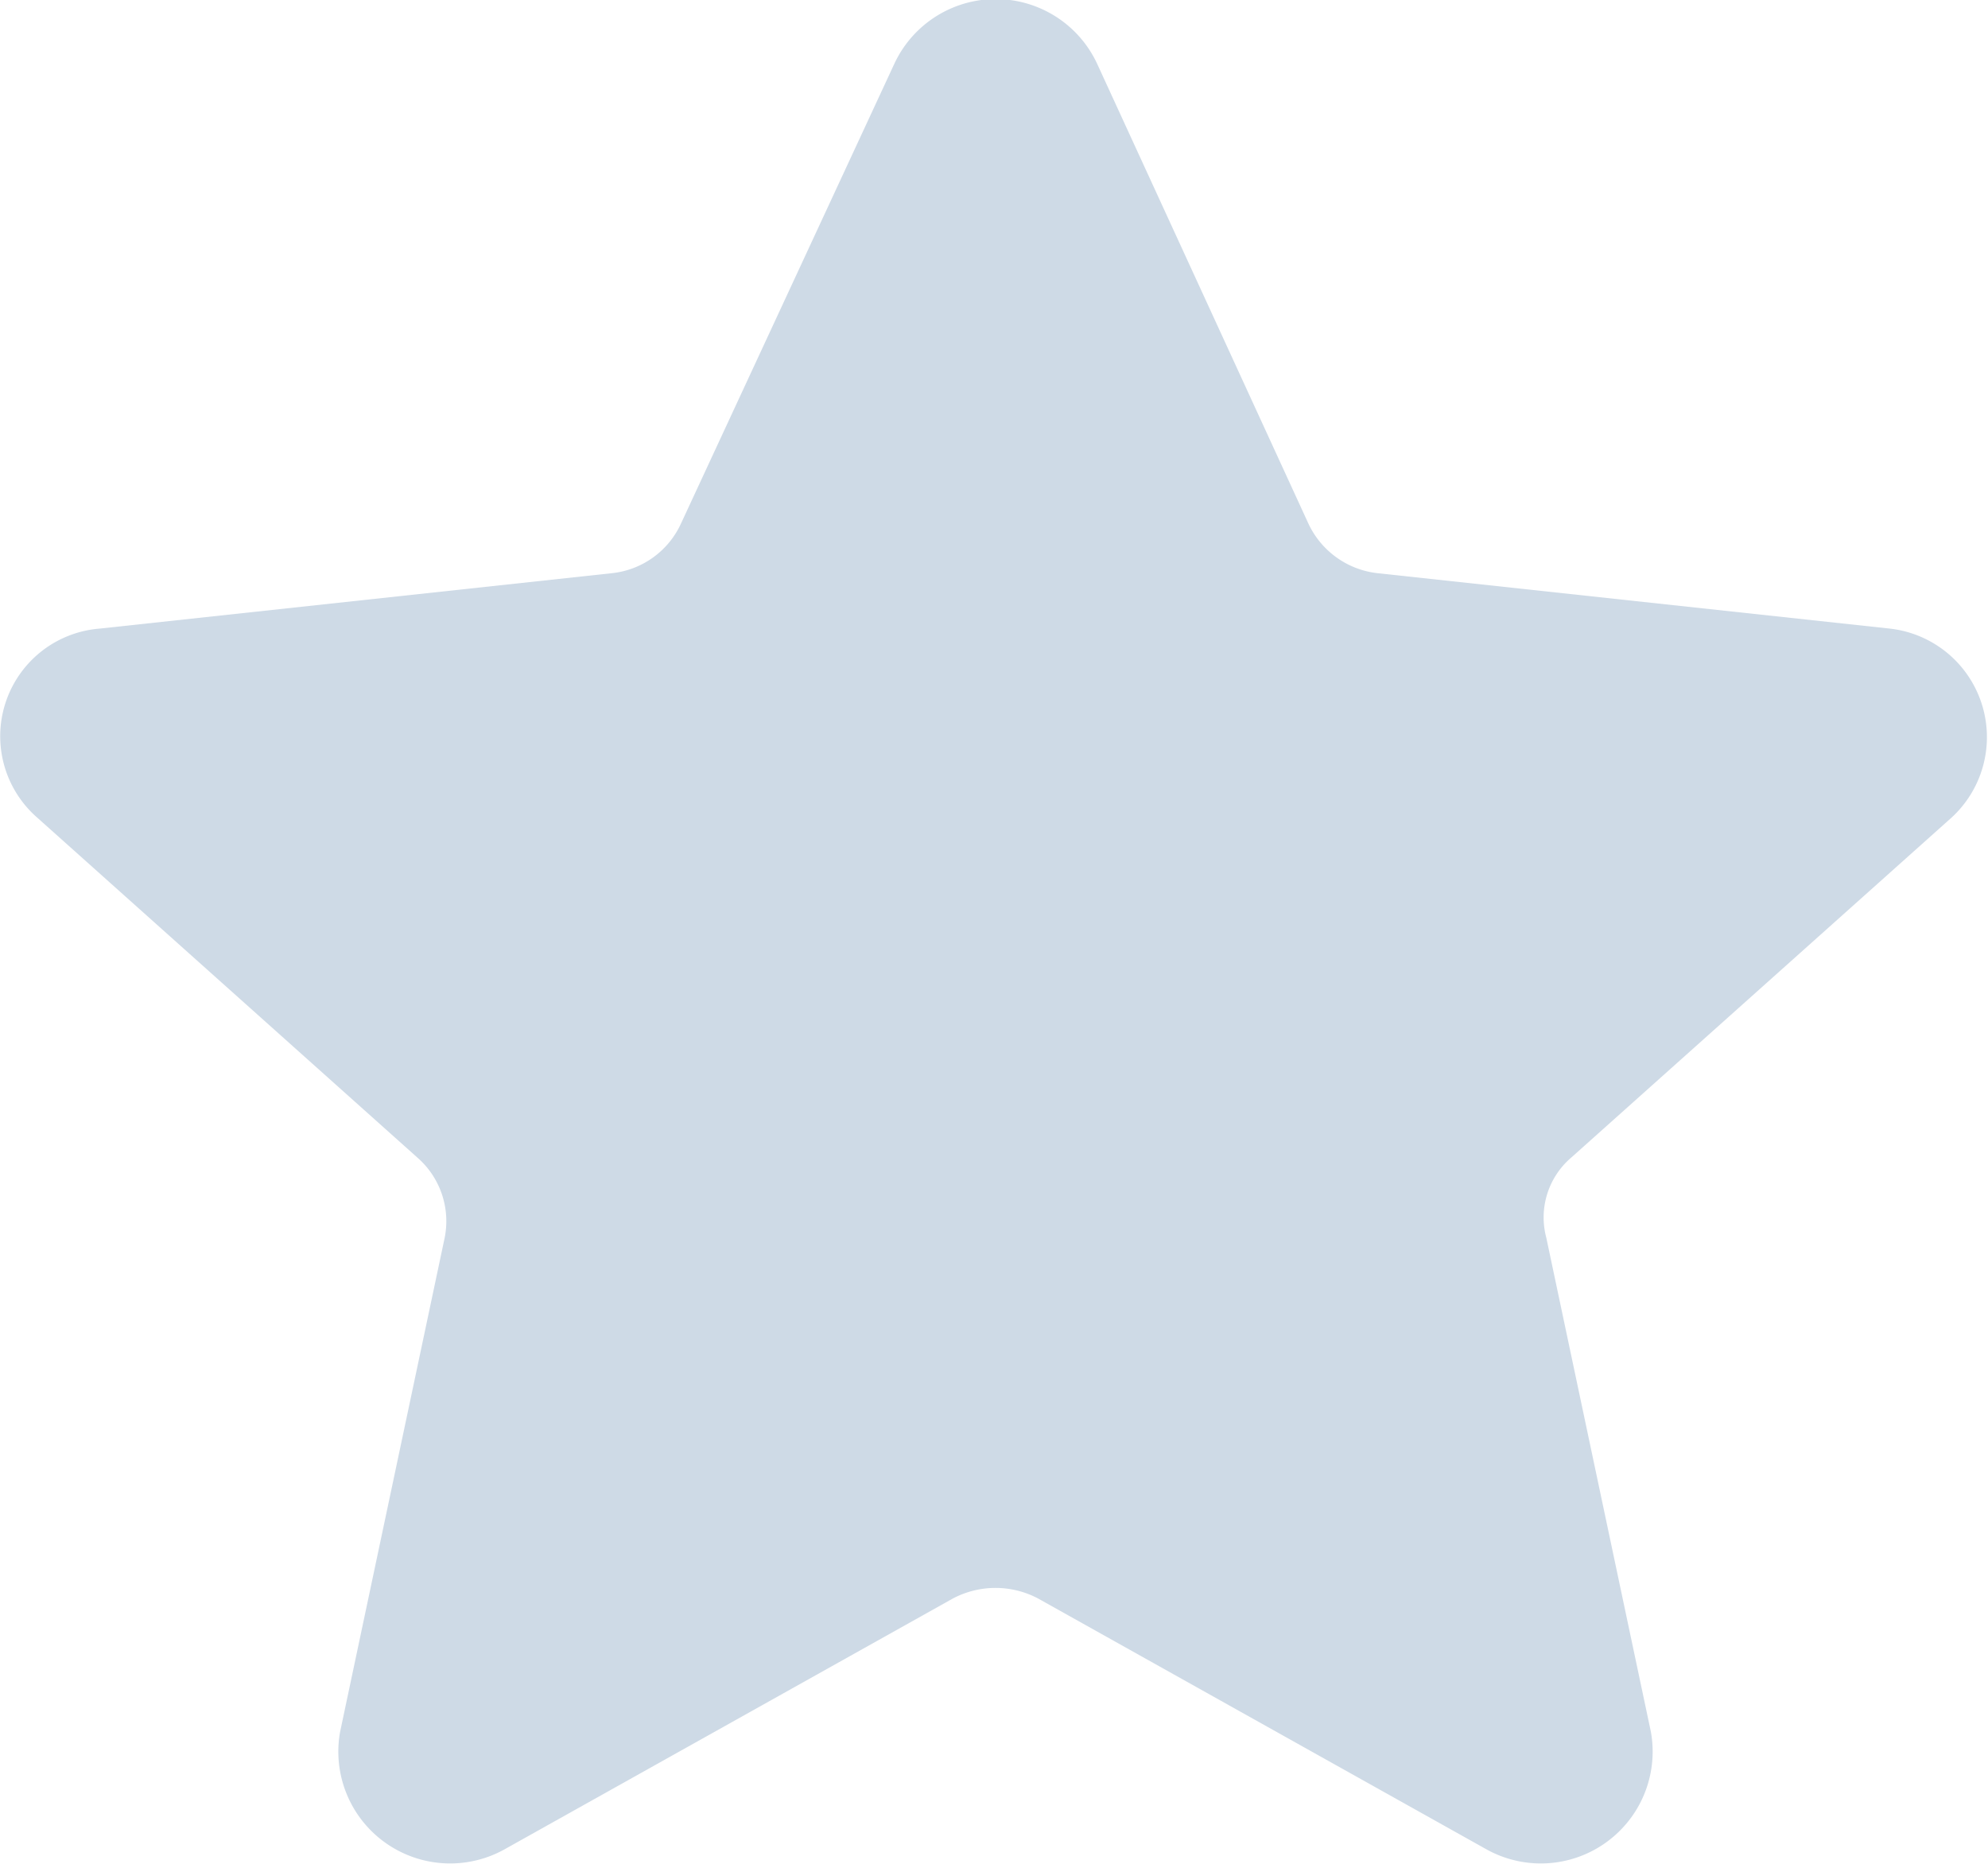 <svg xmlns="http://www.w3.org/2000/svg" width="16" height="15" viewBox="0 0 16 15"><path data-name="-e-star copy 2" d="M15.21 5.059l-4.124-.446a.7.7 0 01-.556-.4l-1.7-3.7a.9.9 0 00-1.632 0l-1.717 3.7a.691.691 0 01-.556.4l-4.123.446a.869.869 0 00-.505 1.519L3.36 9.317a.679.679 0 01.219.644l-.842 3.978a.9.9 0 001.33.941l3.6-2.014a.733.733 0 01.69 0l3.6 2.014a.9.9 0 001.33-.941l-.842-3.978a.633.633 0 01.2-.644l3.064-2.739a.879.879 0 00-.499-1.519z" fill="#cedae6" fill-rule="evenodd"/></svg>